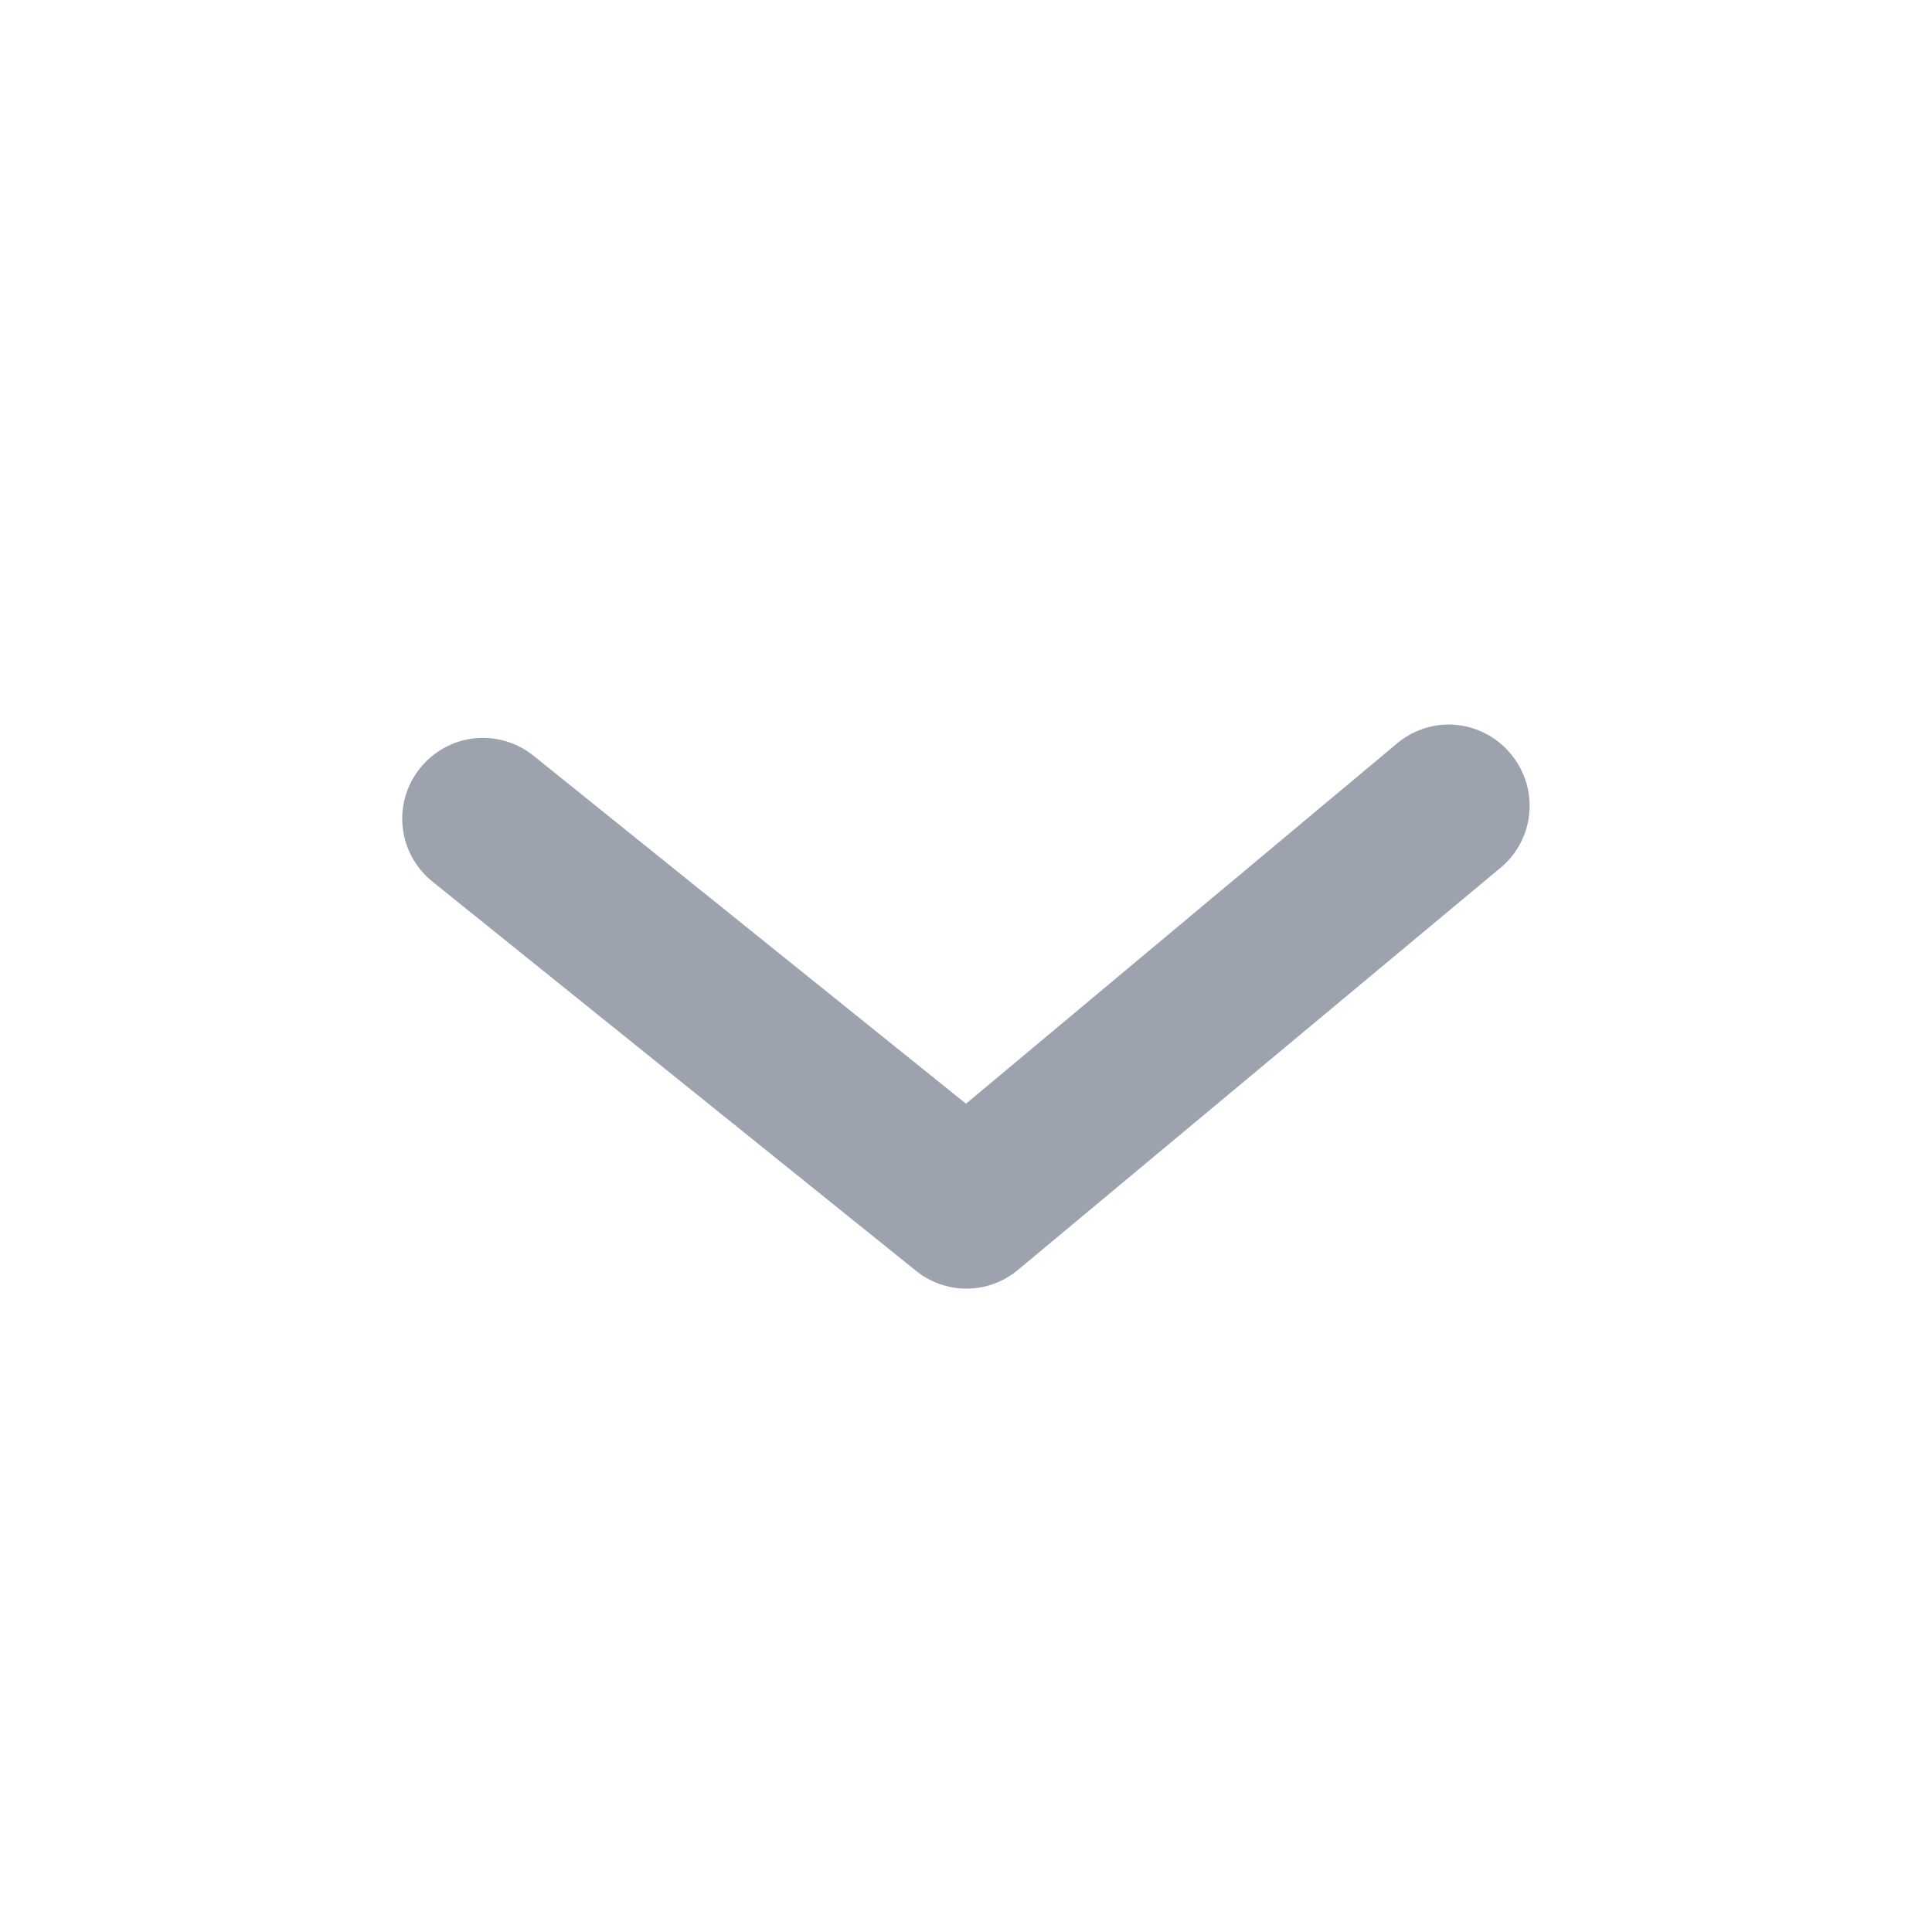 <svg width="18" height="18" viewBox="0 0 18 18" fill="none" xmlns="http://www.w3.org/2000/svg">
<path d="M13.5 6.75C13.325 6.75 13.155 6.811 13.02 6.923L9 10.283L4.973 7.043C4.896 6.98 4.808 6.934 4.713 6.906C4.618 6.878 4.519 6.868 4.42 6.879C4.322 6.889 4.227 6.919 4.14 6.967C4.054 7.014 3.977 7.078 3.915 7.155C3.853 7.232 3.806 7.32 3.778 7.415C3.75 7.51 3.741 7.609 3.752 7.707C3.762 7.805 3.792 7.901 3.839 7.987C3.887 8.074 3.951 8.151 4.028 8.213L8.528 11.835C8.662 11.945 8.83 12.006 9.004 12.006C9.178 12.006 9.346 11.945 9.48 11.835L13.98 8.085C14.056 8.022 14.119 7.945 14.165 7.857C14.211 7.77 14.239 7.675 14.248 7.576C14.257 7.478 14.247 7.379 14.218 7.285C14.188 7.191 14.141 7.103 14.078 7.027C14.008 6.941 13.92 6.872 13.82 6.824C13.72 6.776 13.611 6.751 13.5 6.75Z" fill="#9CA3AF"/>
</svg>
